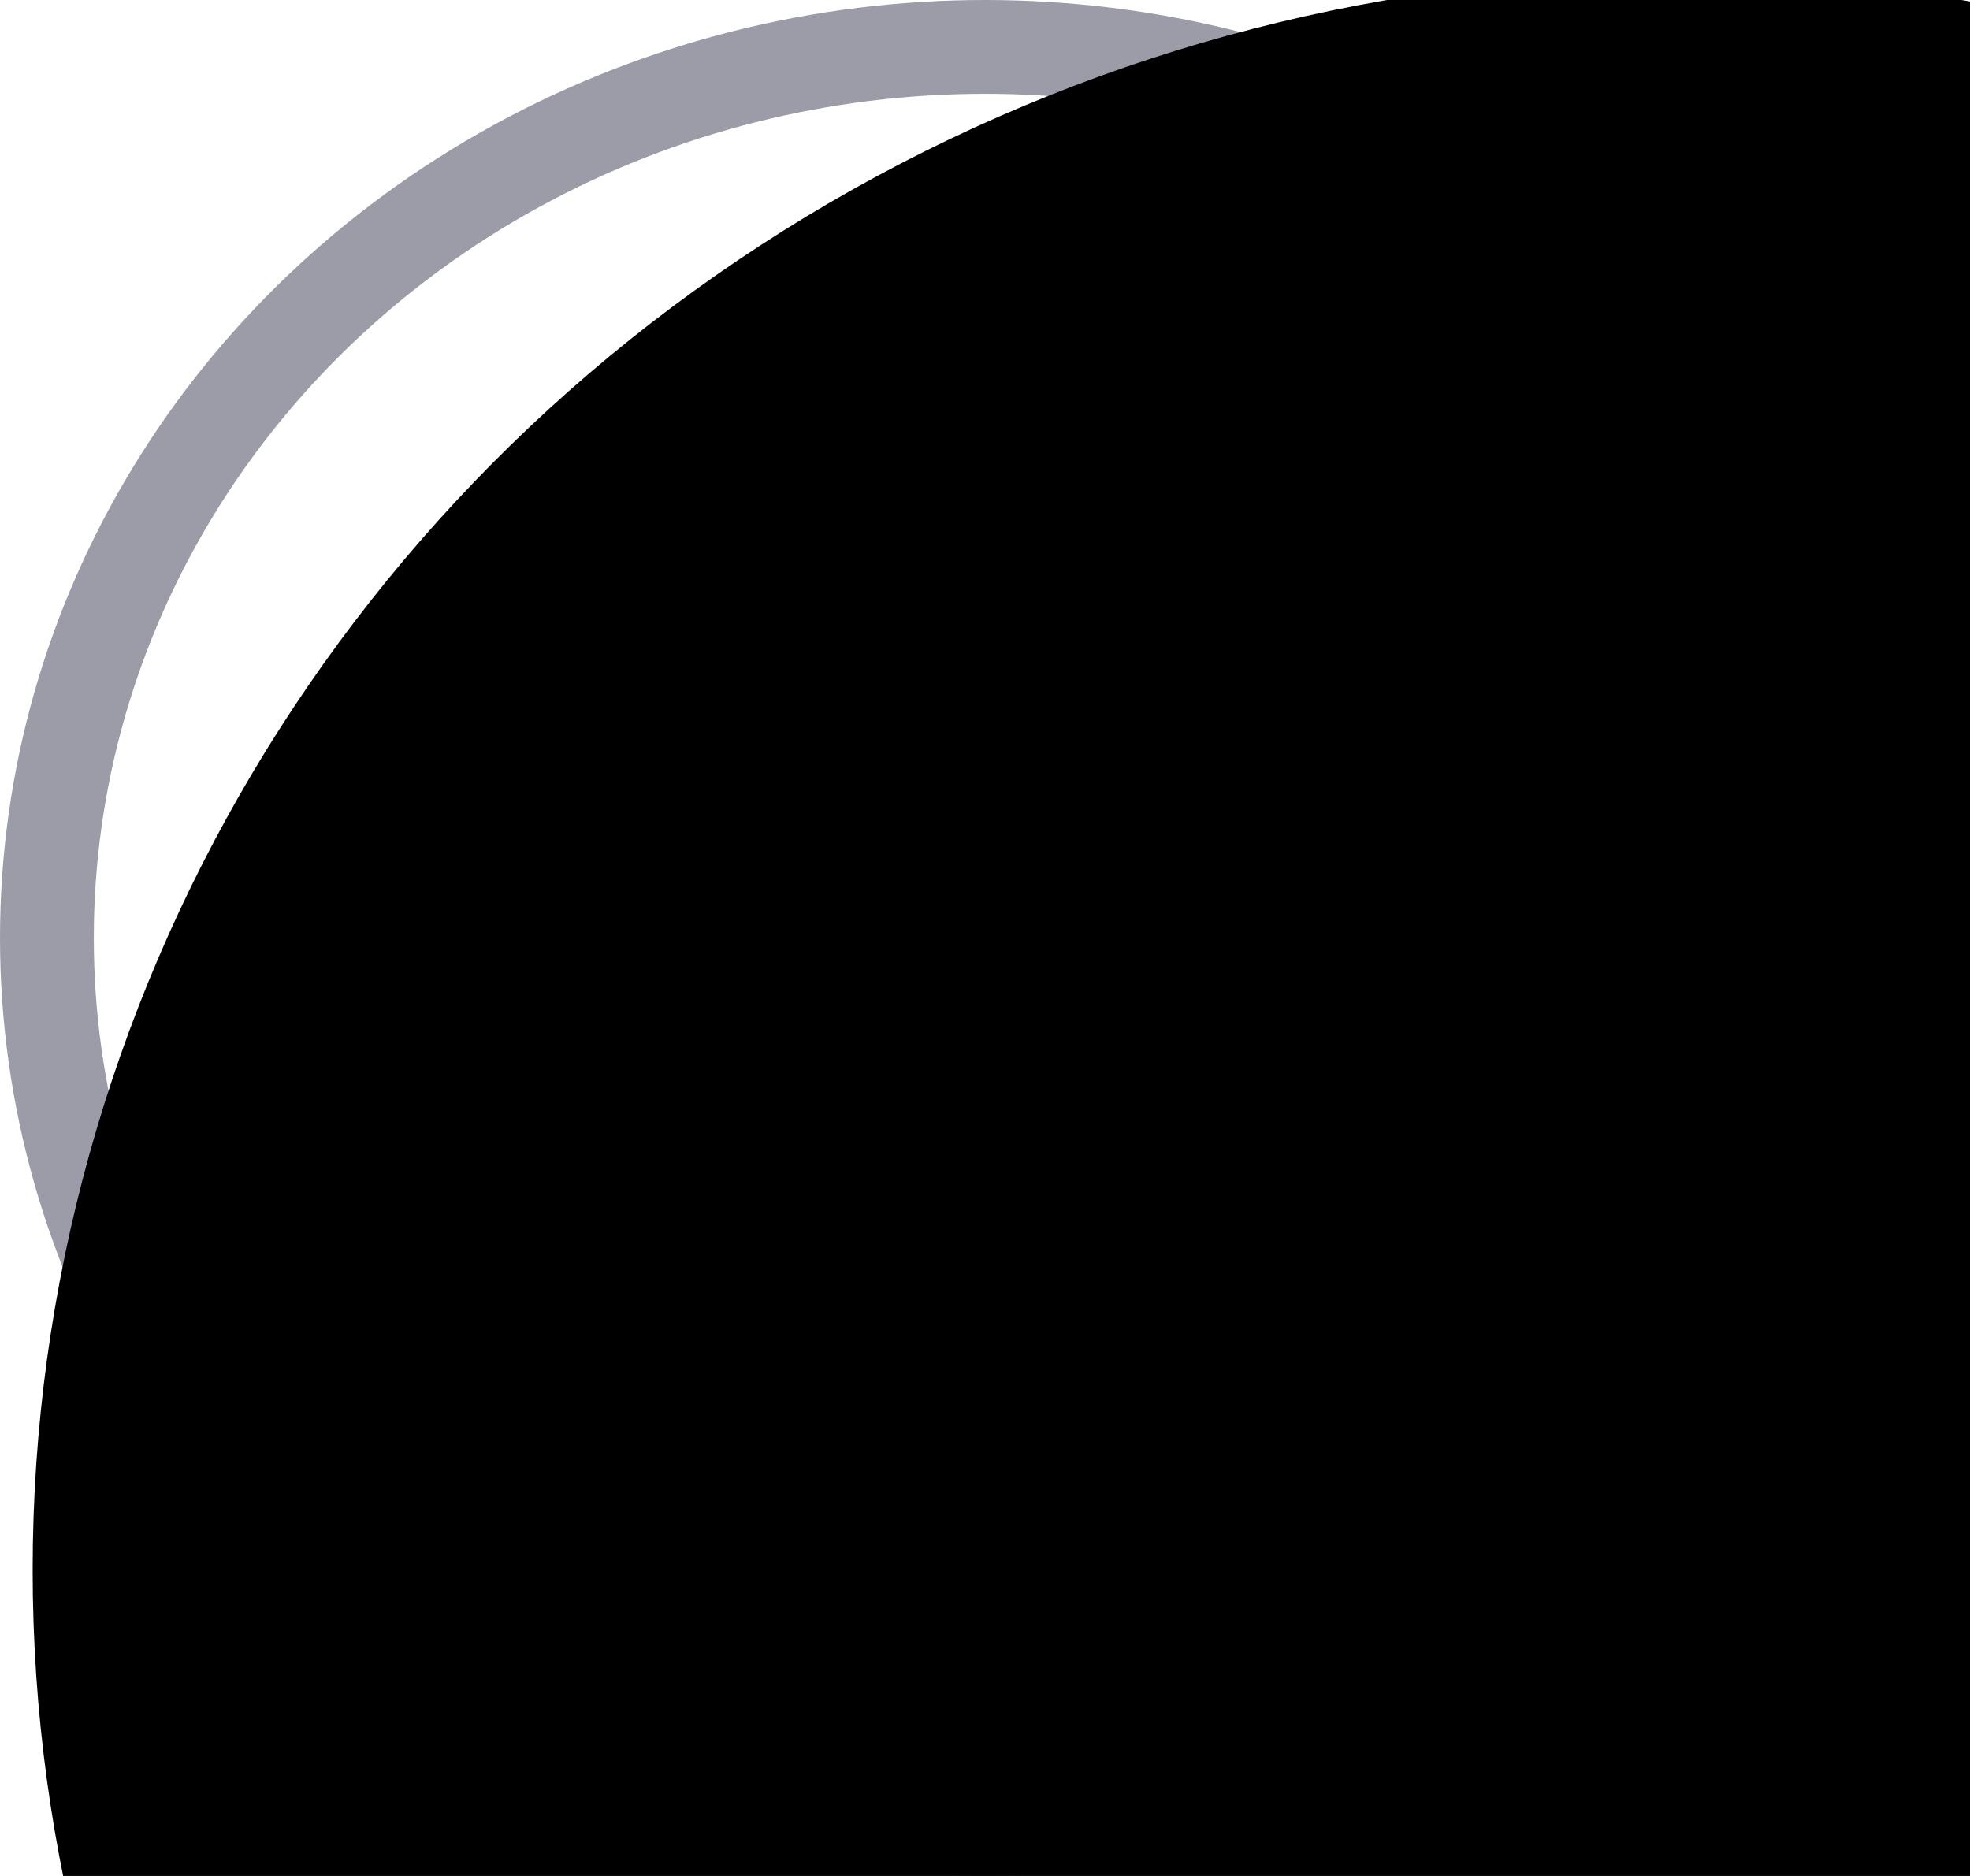 <svg xmlns="http://www.w3.org/2000/svg" width="21" height="20" viewBox="0 0 21 20">
  <g id="Group_45" data-name="Group 45" transform="translate(0.348 -0.262)">
    <g id="Ellipse_16" data-name="Ellipse 16" transform="translate(-0.348 0.262)" fill="none" stroke="#9c9ca8" stroke-width="1">
      <ellipse cx="10.5" cy="10" rx="10.5" ry="10" stroke="none"/>
      <ellipse cx="10.5" cy="10" rx="10" ry="9.5" fill="none"/>
    </g>
   
   
    <path id="instagram" d="M4.818,34.208a2.508,2.508,0,1,0,2.508,2.508A2.5,2.5,0,0,0,4.818,34.208Zm0,4.138a1.63,1.63,0,1,1,1.63-1.63A1.633,1.633,0,0,1,4.818,38.346Zm3.2-4.241a.585.585,0,1,1-.585-.585A.584.584,0,0,1,8.013,34.105Zm1.661.594a2.9,2.9,0,0,0-.79-2.049,2.914,2.914,0,0,0-2.049-.79c-.808-.046-3.228-.046-4.035,0a2.909,2.909,0,0,0-2.049.788A2.9,2.9,0,0,0-.041,34.7c-.046.808-.046,3.228,0,4.035a2.9,2.9,0,0,0,.79,2.049,2.917,2.917,0,0,0,2.049.79c.808.046,3.228.046,4.035,0a2.9,2.9,0,0,0,2.049-.79,2.914,2.914,0,0,0,.79-2.049C9.719,37.924,9.719,35.506,9.674,34.7ZM8.63,39.6a1.651,1.651,0,0,1-.93.93,10.779,10.779,0,0,1-2.883.2,10.863,10.863,0,0,1-2.883-.2A1.651,1.651,0,0,1,1,39.6a10.779,10.779,0,0,1-.2-2.883A10.863,10.863,0,0,1,1,33.832a1.651,1.651,0,0,1,.93-.93,10.779,10.779,0,0,1,2.883-.2,10.863,10.863,0,0,1,2.883.2,1.651,1.651,0,0,1,.93.93,10.779,10.779,0,0,1,.2,2.883A10.773,10.773,0,0,1,8.63,39.6Z" transform="translate(5.578 -26.493)" fill="#9c9ca8"/>
    <ellipse cx="17.5" cy="17" rx="17.5" ry="17" stroke="none"/>
      <ellipse cx="17.5" cy="17" rx="17" ry="16.5" fill="none"/>
  </g>
</svg>
